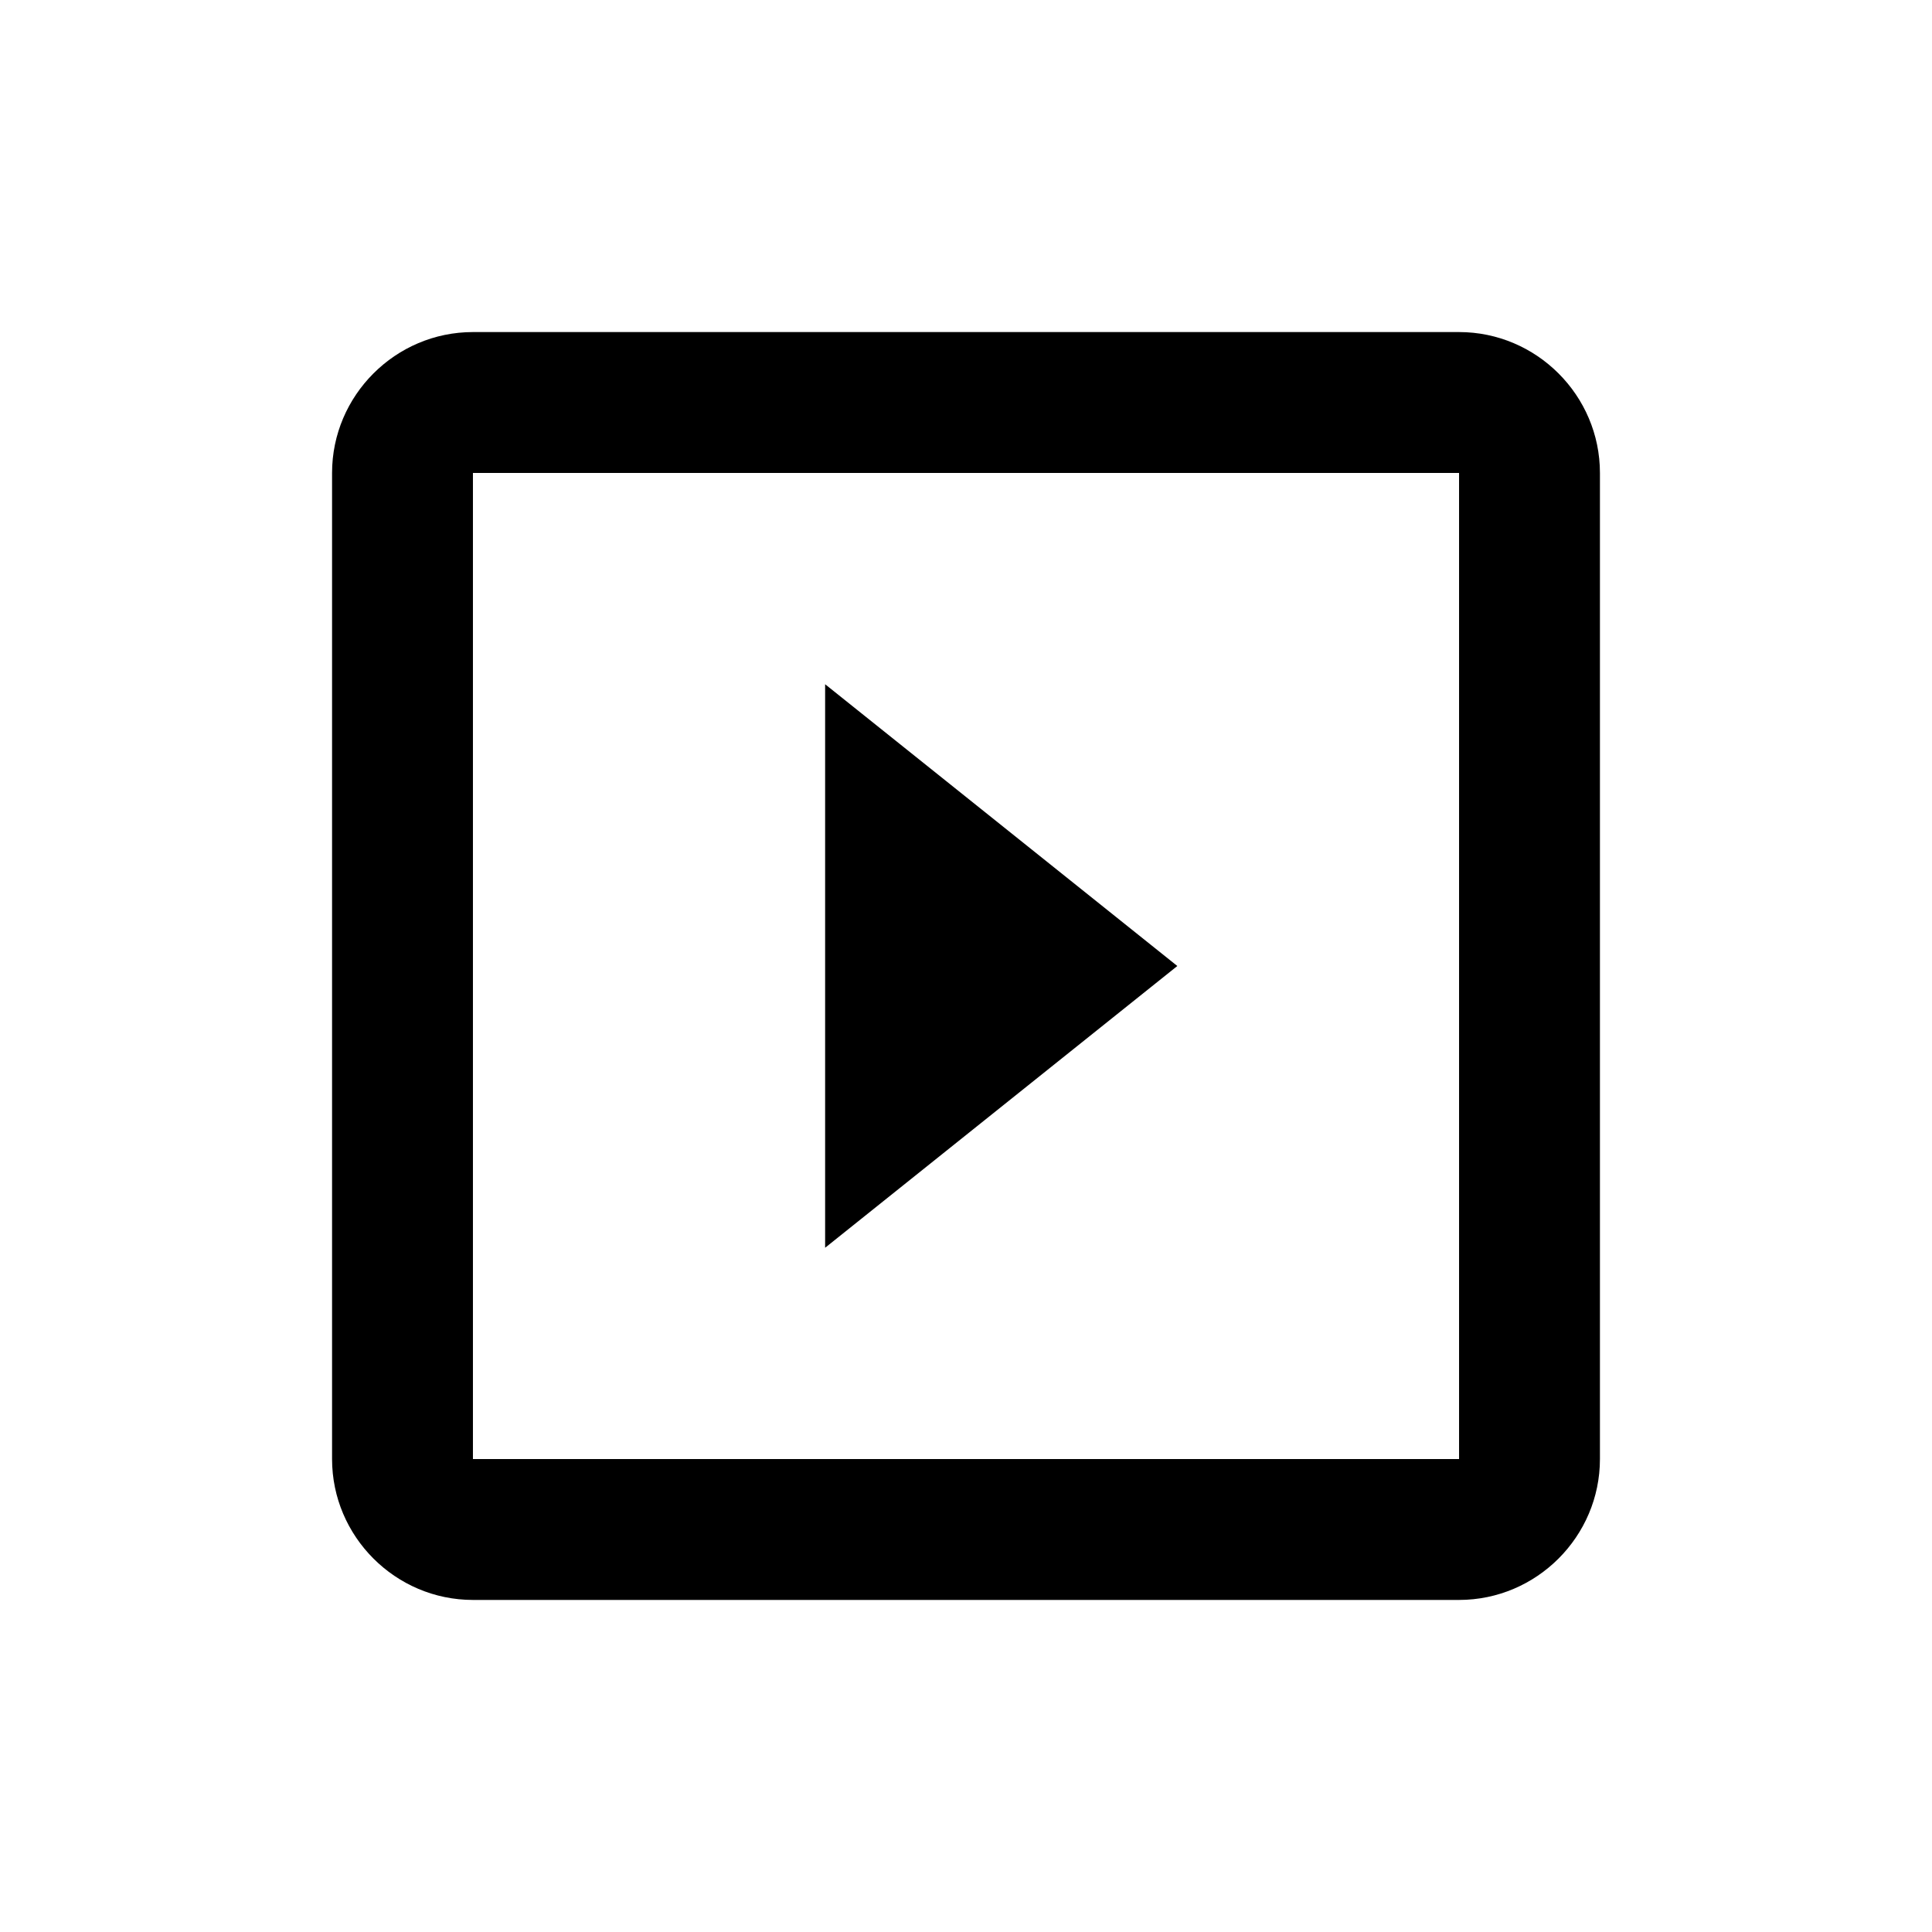 <svg xmlns="http://www.w3.org/2000/svg" height="24" viewBox="0 0 24 24" width="24"><path d="M0 0h24v24H0z" fill="none"/><path d="M 10.25,8.5 V 15.5 L 14.625,12 Z M 18.125,4.125 H 5.875 c -0.963,0 -1.75,0.788 -1.75,1.75 V 18.125 c 0,0.963 0.788,1.75 1.75,1.75 H 18.125 c 0.963,0 1.75,-0.788 1.75,-1.75 V 5.875 c 0,-0.963 -0.788,-1.75 -1.75,-1.75 z m 0,14 H 5.875 V 5.875 H 18.125 Z"/></svg>